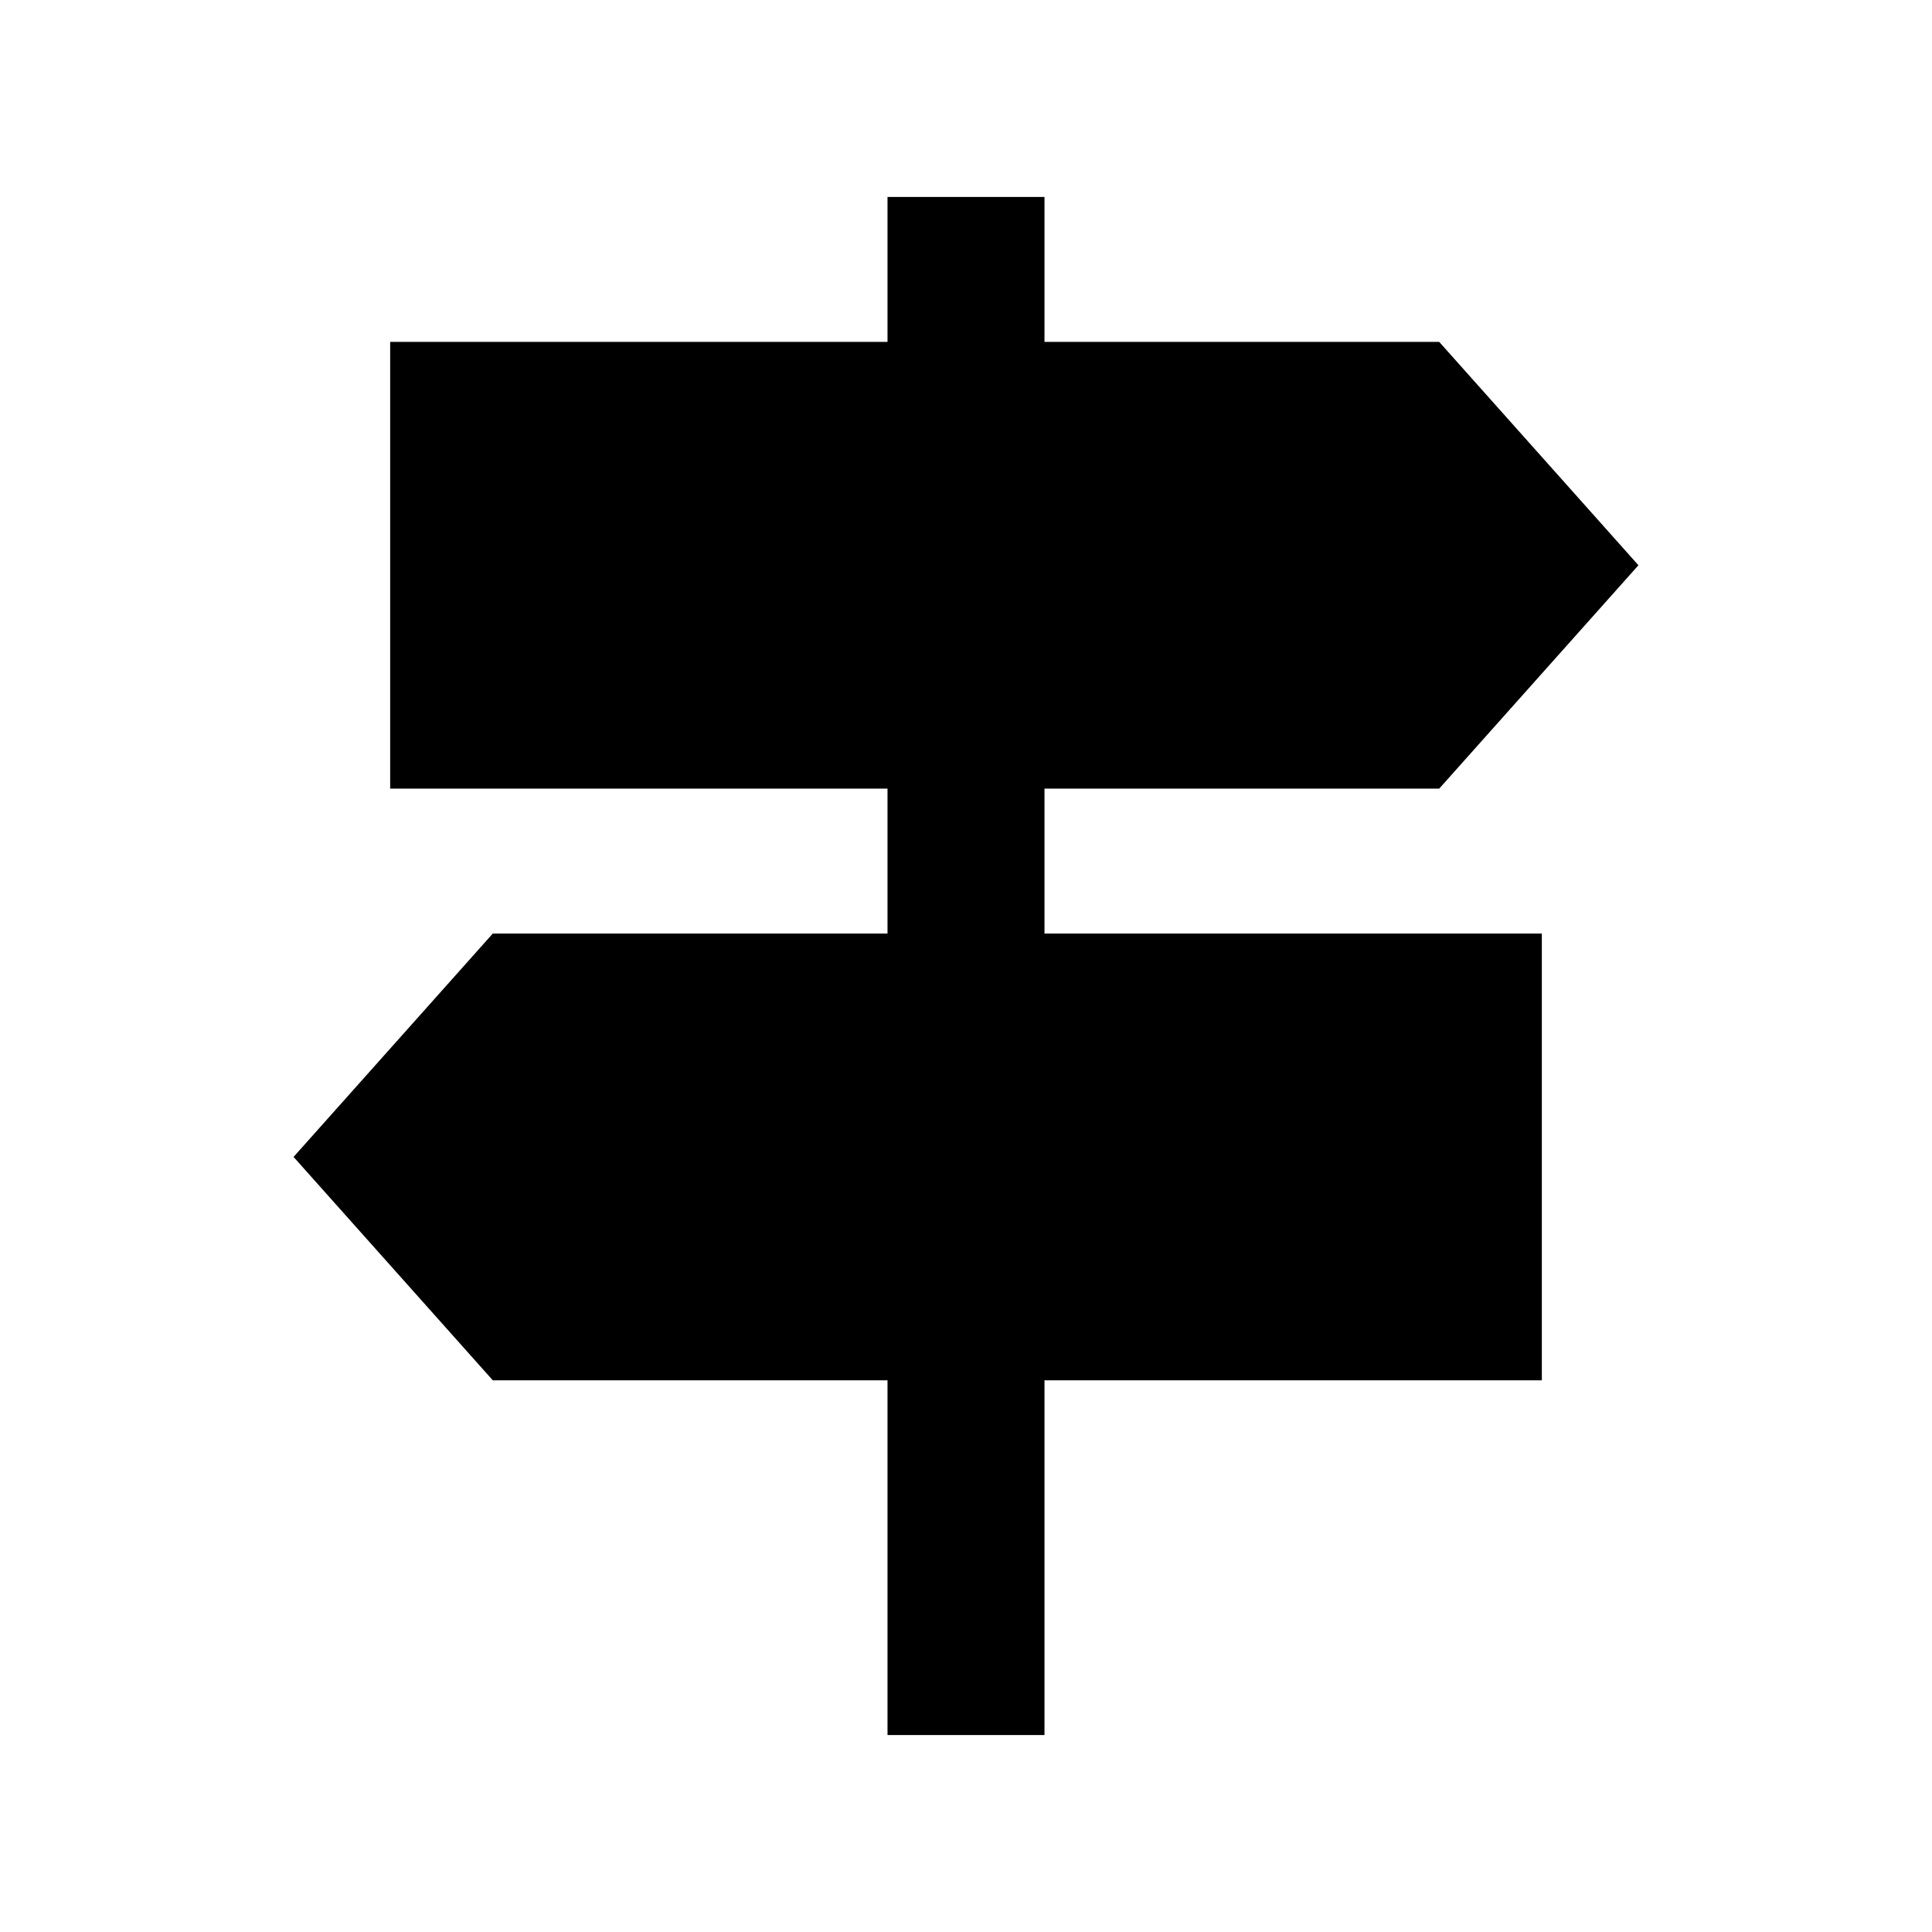 <svg xmlns="http://www.w3.org/2000/svg" height="20" viewBox="0 -960 960 960" width="20"><path d="M441-97.87v-176.26H244.87l-99-111 99-111H441v-72H193.87v-222H441v-72h78v72h196.13l99 111-99 111H519v72h247.13v222H519v176.26h-78Z"/></svg>